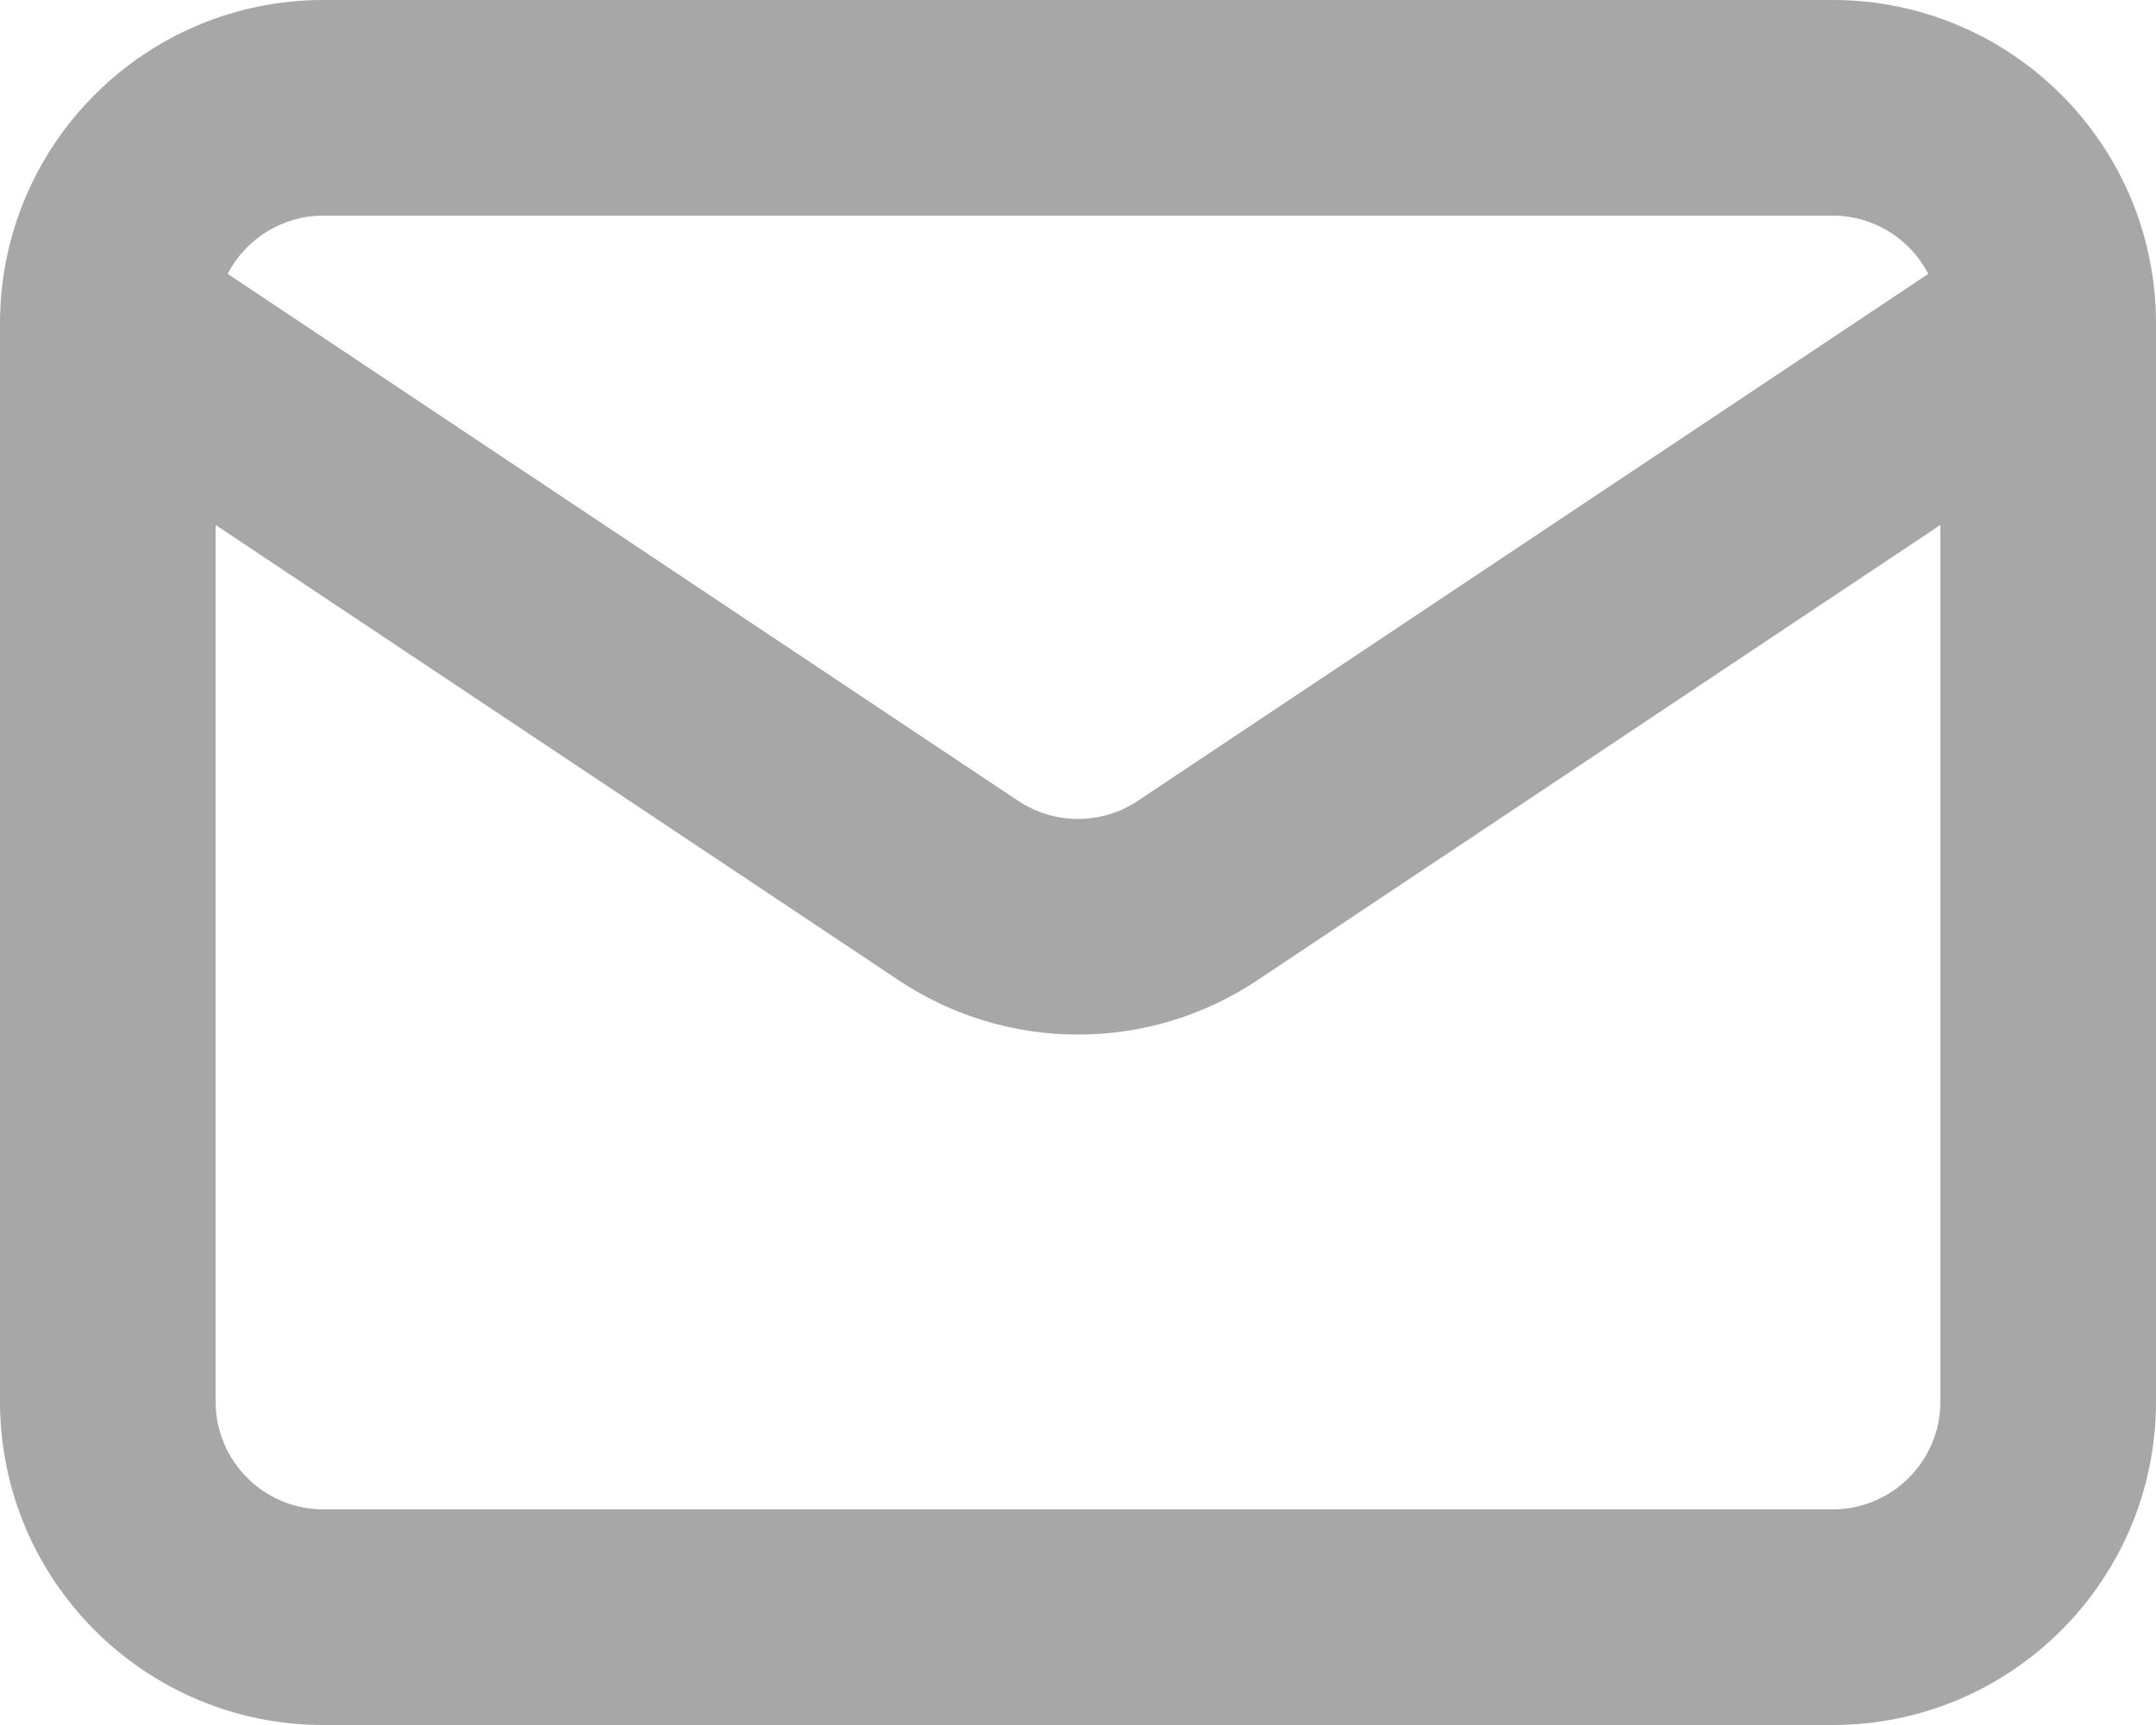 <svg width="20" height="16" viewBox="0 0 20 16" fill="none" xmlns="http://www.w3.org/2000/svg">
<path fill-rule="evenodd" clip-rule="evenodd" d="M3 2H17C17.386 2 17.721 2.219 17.888 2.54L10.555 7.428C10.219 7.652 9.781 7.652 9.445 7.428L2.112 2.54C2.279 2.219 2.614 2 3 2ZM2 4.869V13C2 13.552 2.448 14 3 14H17C17.552 14 18 13.552 18 13V4.869L11.664 9.092C10.656 9.764 9.344 9.764 8.336 9.092L2 4.869ZM0 3C0 1.343 1.343 0 3 0H17C18.657 0 20 1.343 20 3V13C20 14.657 18.657 16 17 16H3C1.343 16 0 14.657 0 13V3Z" fill="#3D3D3D" fill-opacity="0.45"/>
</svg>
